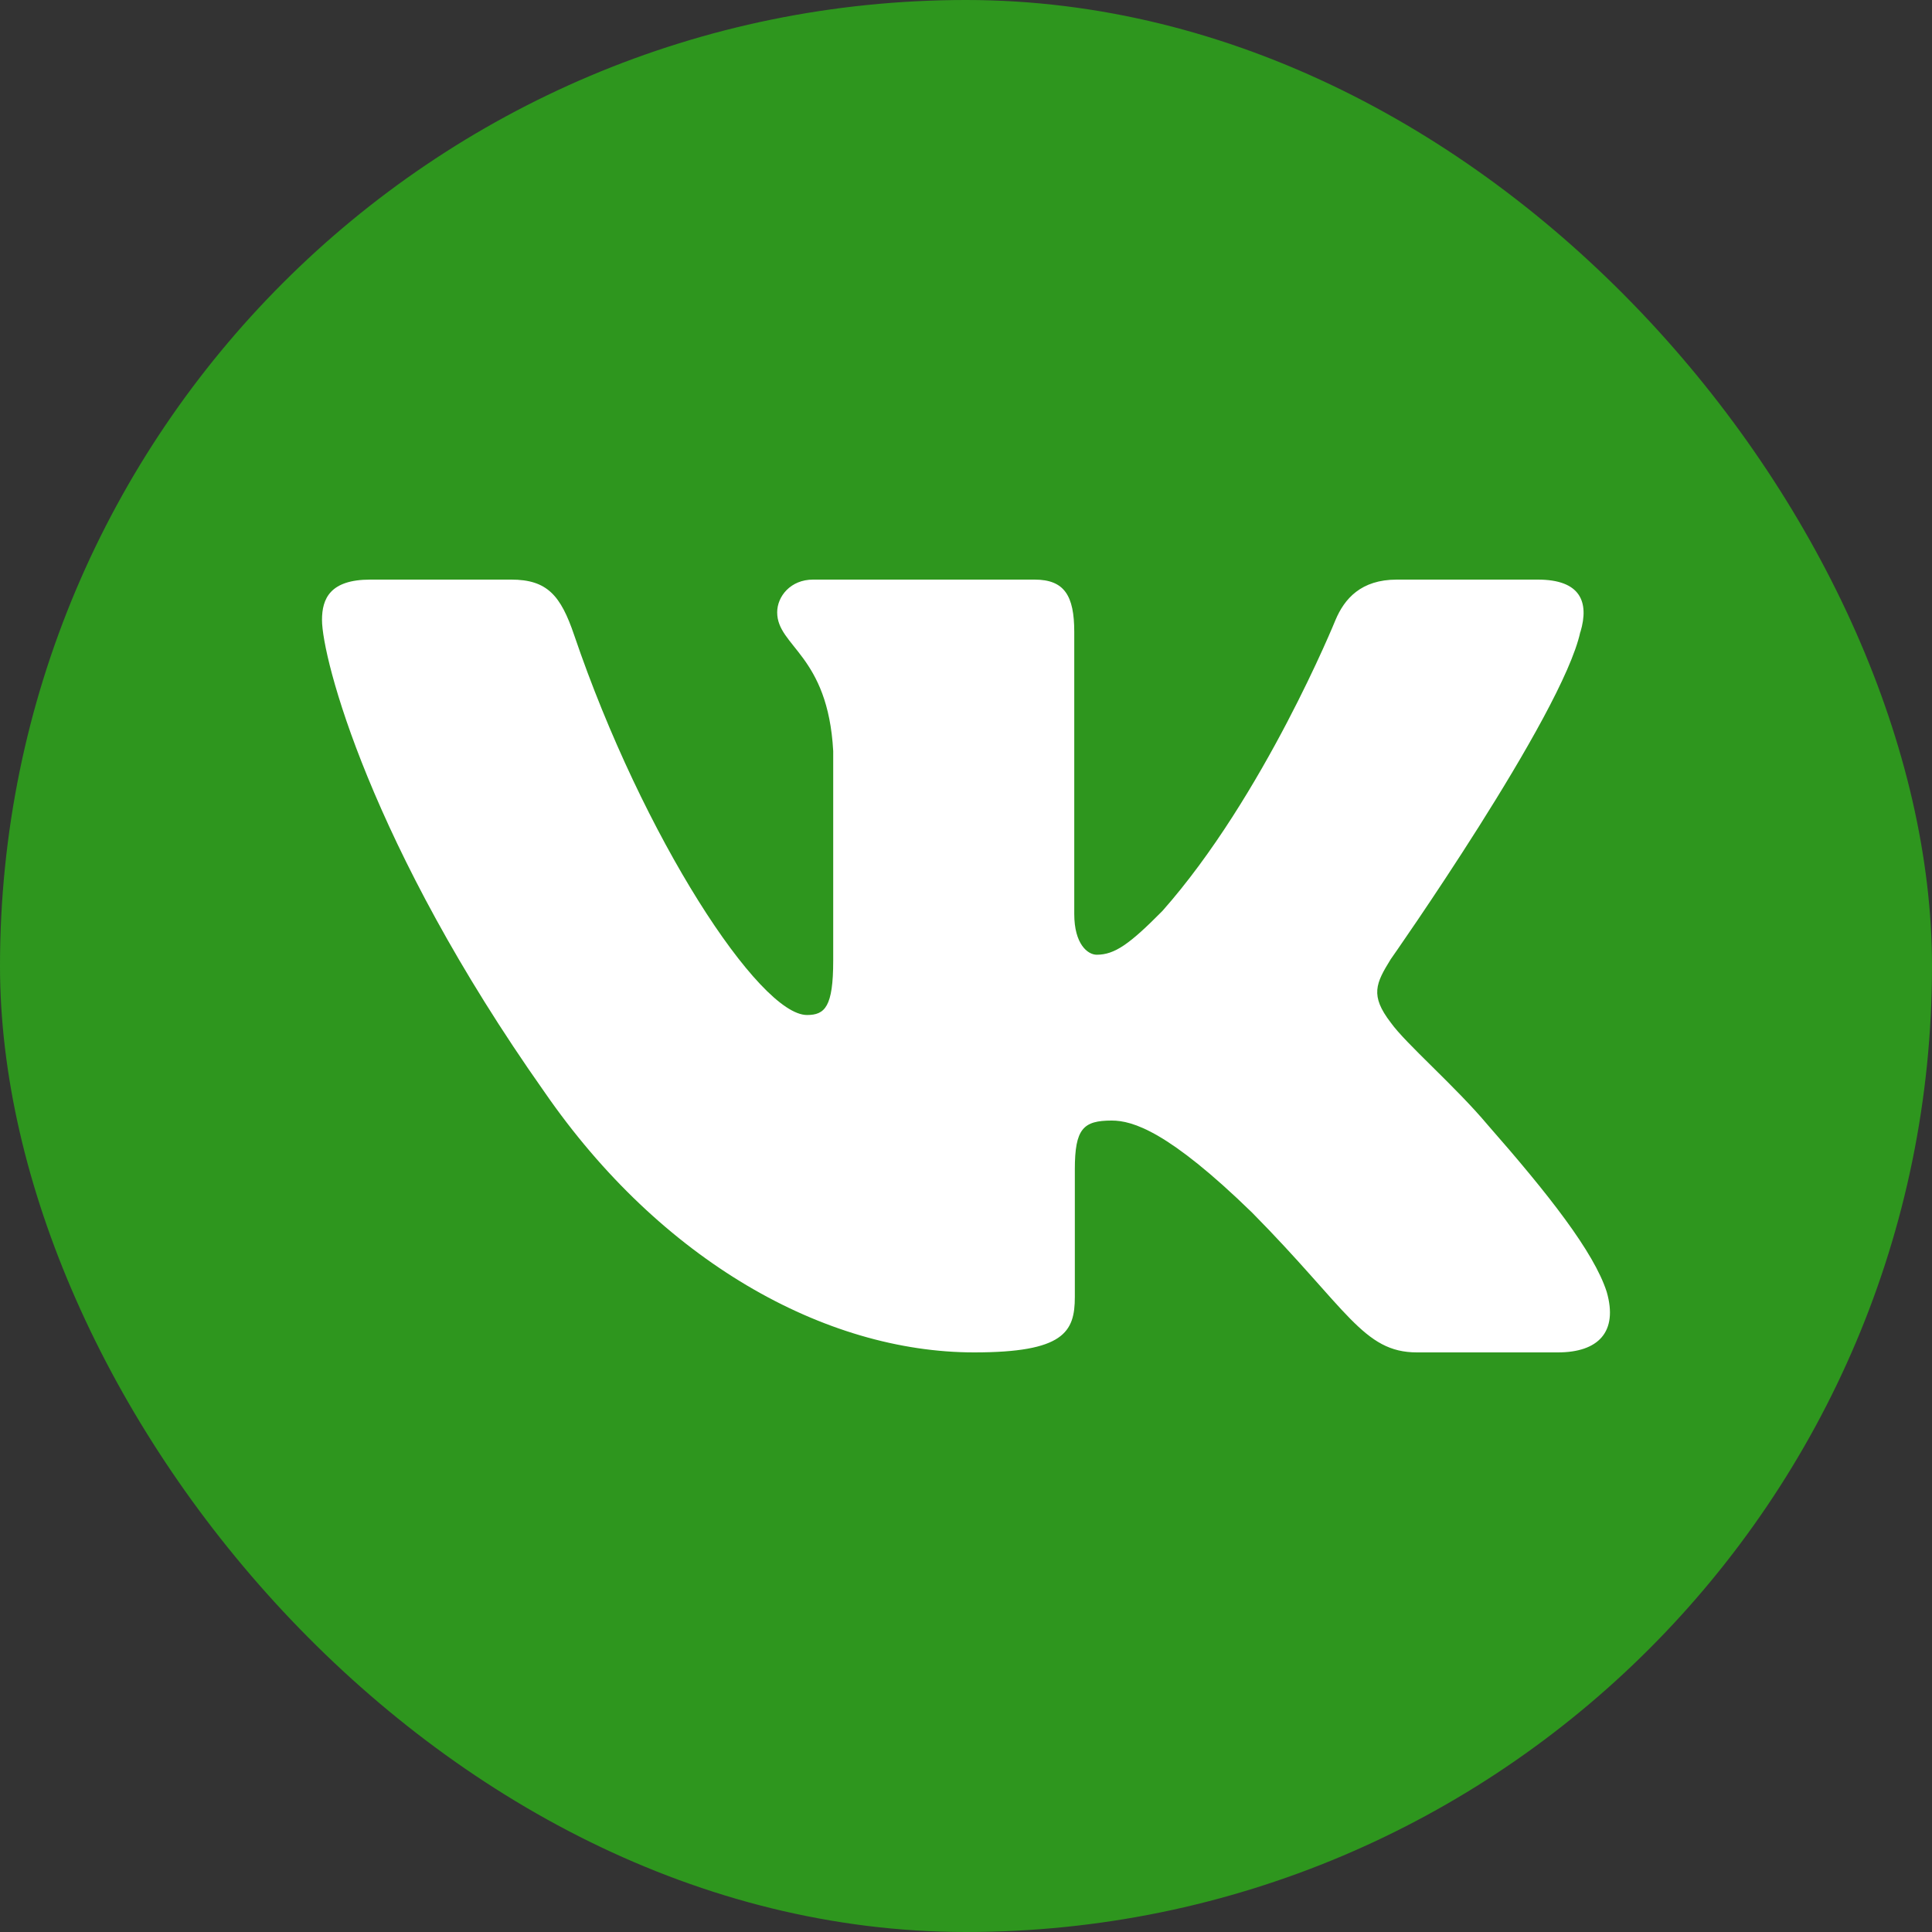 <svg width="30" height="30" fill="none" xmlns="http://www.w3.org/2000/svg"><rect width="100%" height="100%" fill="#333333" stroke="none"/><rect width="30" height="30" rx="15" fill="#2E961E"/><path fill-rule="evenodd" clip-rule="evenodd" d="M24.541 9.813c.139-.468 0-.813-.662-.813H21.69c-.556 0-.813.297-.952.626 0 0-1.113 2.74-2.688 4.519-.51.516-.742.68-1.02.68-.14 0-.349-.164-.349-.633v-4.38c0-.562-.153-.812-.616-.812h-3.44c-.348 0-.557.26-.557.508 0 .533.788.656.87 2.154v3.256c0 .714-.128.843-.407.843-.741 0-2.545-2.752-3.616-5.901-.208-.613-.418-.86-.977-.86H5.75c-.625 0-.75.297-.75.626 0 .584.742 3.488 3.454 7.33C10.262 19.577 12.808 21 15.127 21c1.391 0 1.563-.315 1.563-.86v-1.982c0-.632.131-.758.572-.758.325 0 .881.165 2.18 1.429C20.924 20.328 21.168 21 22.003 21h2.187c.625 0 .939-.315.759-.94-.199-.62-.907-1.52-1.846-2.59-.51-.608-1.275-1.264-1.508-1.592-.324-.421-.231-.609 0-.983 0 0 2.667-3.794 2.944-5.082h.001z" fill="#fff"/></svg>